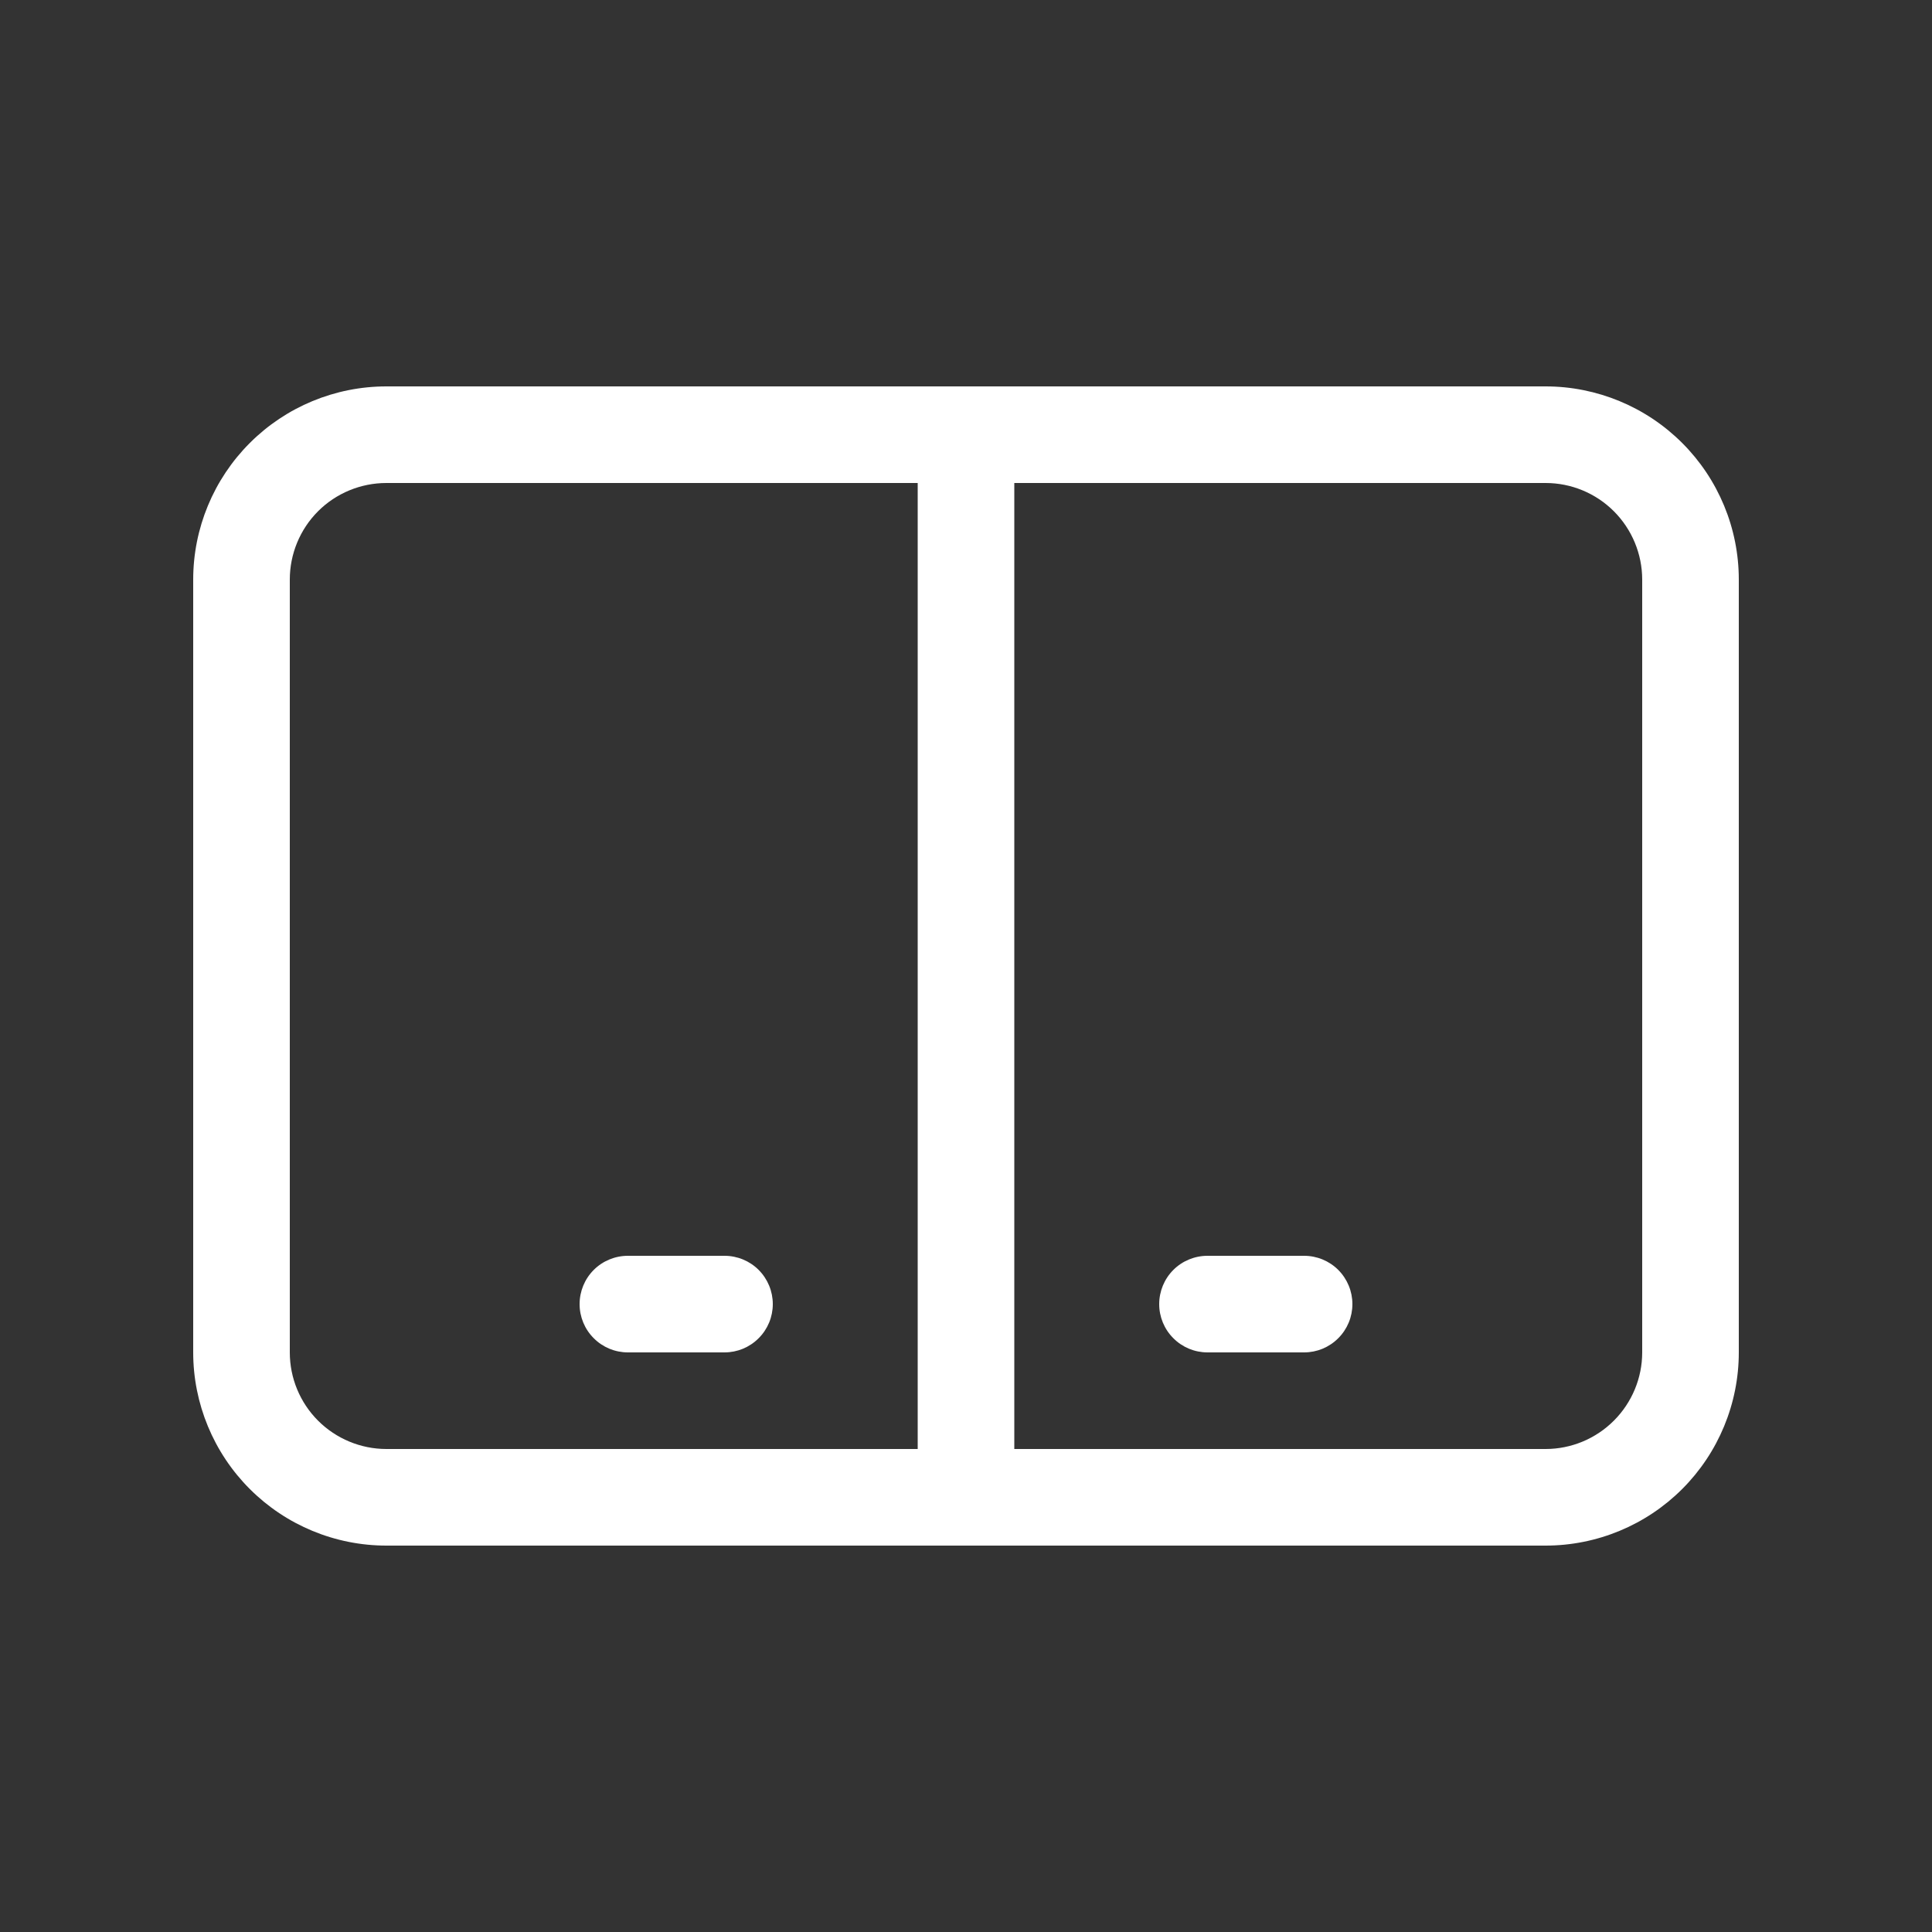 <svg width="24" height="24" viewBox="0 0 24 24" fill="none" xmlns="http://www.w3.org/2000/svg">
<rect x="0" y="0" width="24" height="24" fill="#333333" stroke="none"/>
<path d="M7.2 16.2C7.2 16.041 7.263 15.888 7.376 15.775C7.488 15.663 7.641 15.6 7.8 15.6H9C9.159 15.6 9.312 15.663 9.424 15.775C9.537 15.888 9.6 16.041 9.6 16.2C9.6 16.359 9.537 16.512 9.424 16.624C9.312 16.737 9.159 16.8 9 16.8H7.8C7.641 16.8 7.488 16.737 7.376 16.624C7.263 16.512 7.2 16.359 7.2 16.2ZM15 15.6C14.841 15.6 14.688 15.663 14.576 15.775C14.463 15.888 14.4 16.041 14.4 16.2C14.4 16.359 14.463 16.512 14.576 16.624C14.688 16.737 14.841 16.8 15 16.8H16.2C16.359 16.8 16.512 16.737 16.624 16.624C16.737 16.512 16.8 16.359 16.8 16.2C16.8 16.041 16.737 15.888 16.624 15.775C16.512 15.663 16.359 15.6 16.2 15.6H15ZM4.8 4.8H19.2C19.836 4.8 20.447 5.053 20.897 5.503C21.347 5.953 21.6 6.563 21.6 7.2V16.8C21.6 17.436 21.347 18.047 20.897 18.497C20.447 18.947 19.836 19.2 19.2 19.2H4.8C4.163 19.2 3.553 18.947 3.103 18.497C2.653 18.047 2.4 17.436 2.4 16.8V7.2C2.4 6.563 2.653 5.953 3.103 5.503C3.553 5.053 4.163 4.8 4.8 4.8ZM11.4 6H4.8C4.482 6 4.176 6.126 3.951 6.351C3.726 6.576 3.6 6.882 3.6 7.2V16.8C3.6 17.118 3.726 17.423 3.951 17.648C4.176 17.873 4.482 18 4.8 18H11.4V6ZM12.6 18H19.2C19.518 18 19.823 17.873 20.048 17.648C20.273 17.423 20.4 17.118 20.4 16.8V7.2C20.4 6.882 20.273 6.576 20.048 6.351C19.823 6.126 19.518 6 19.2 6H12.6V18Z" fill="white"/>
</svg>
